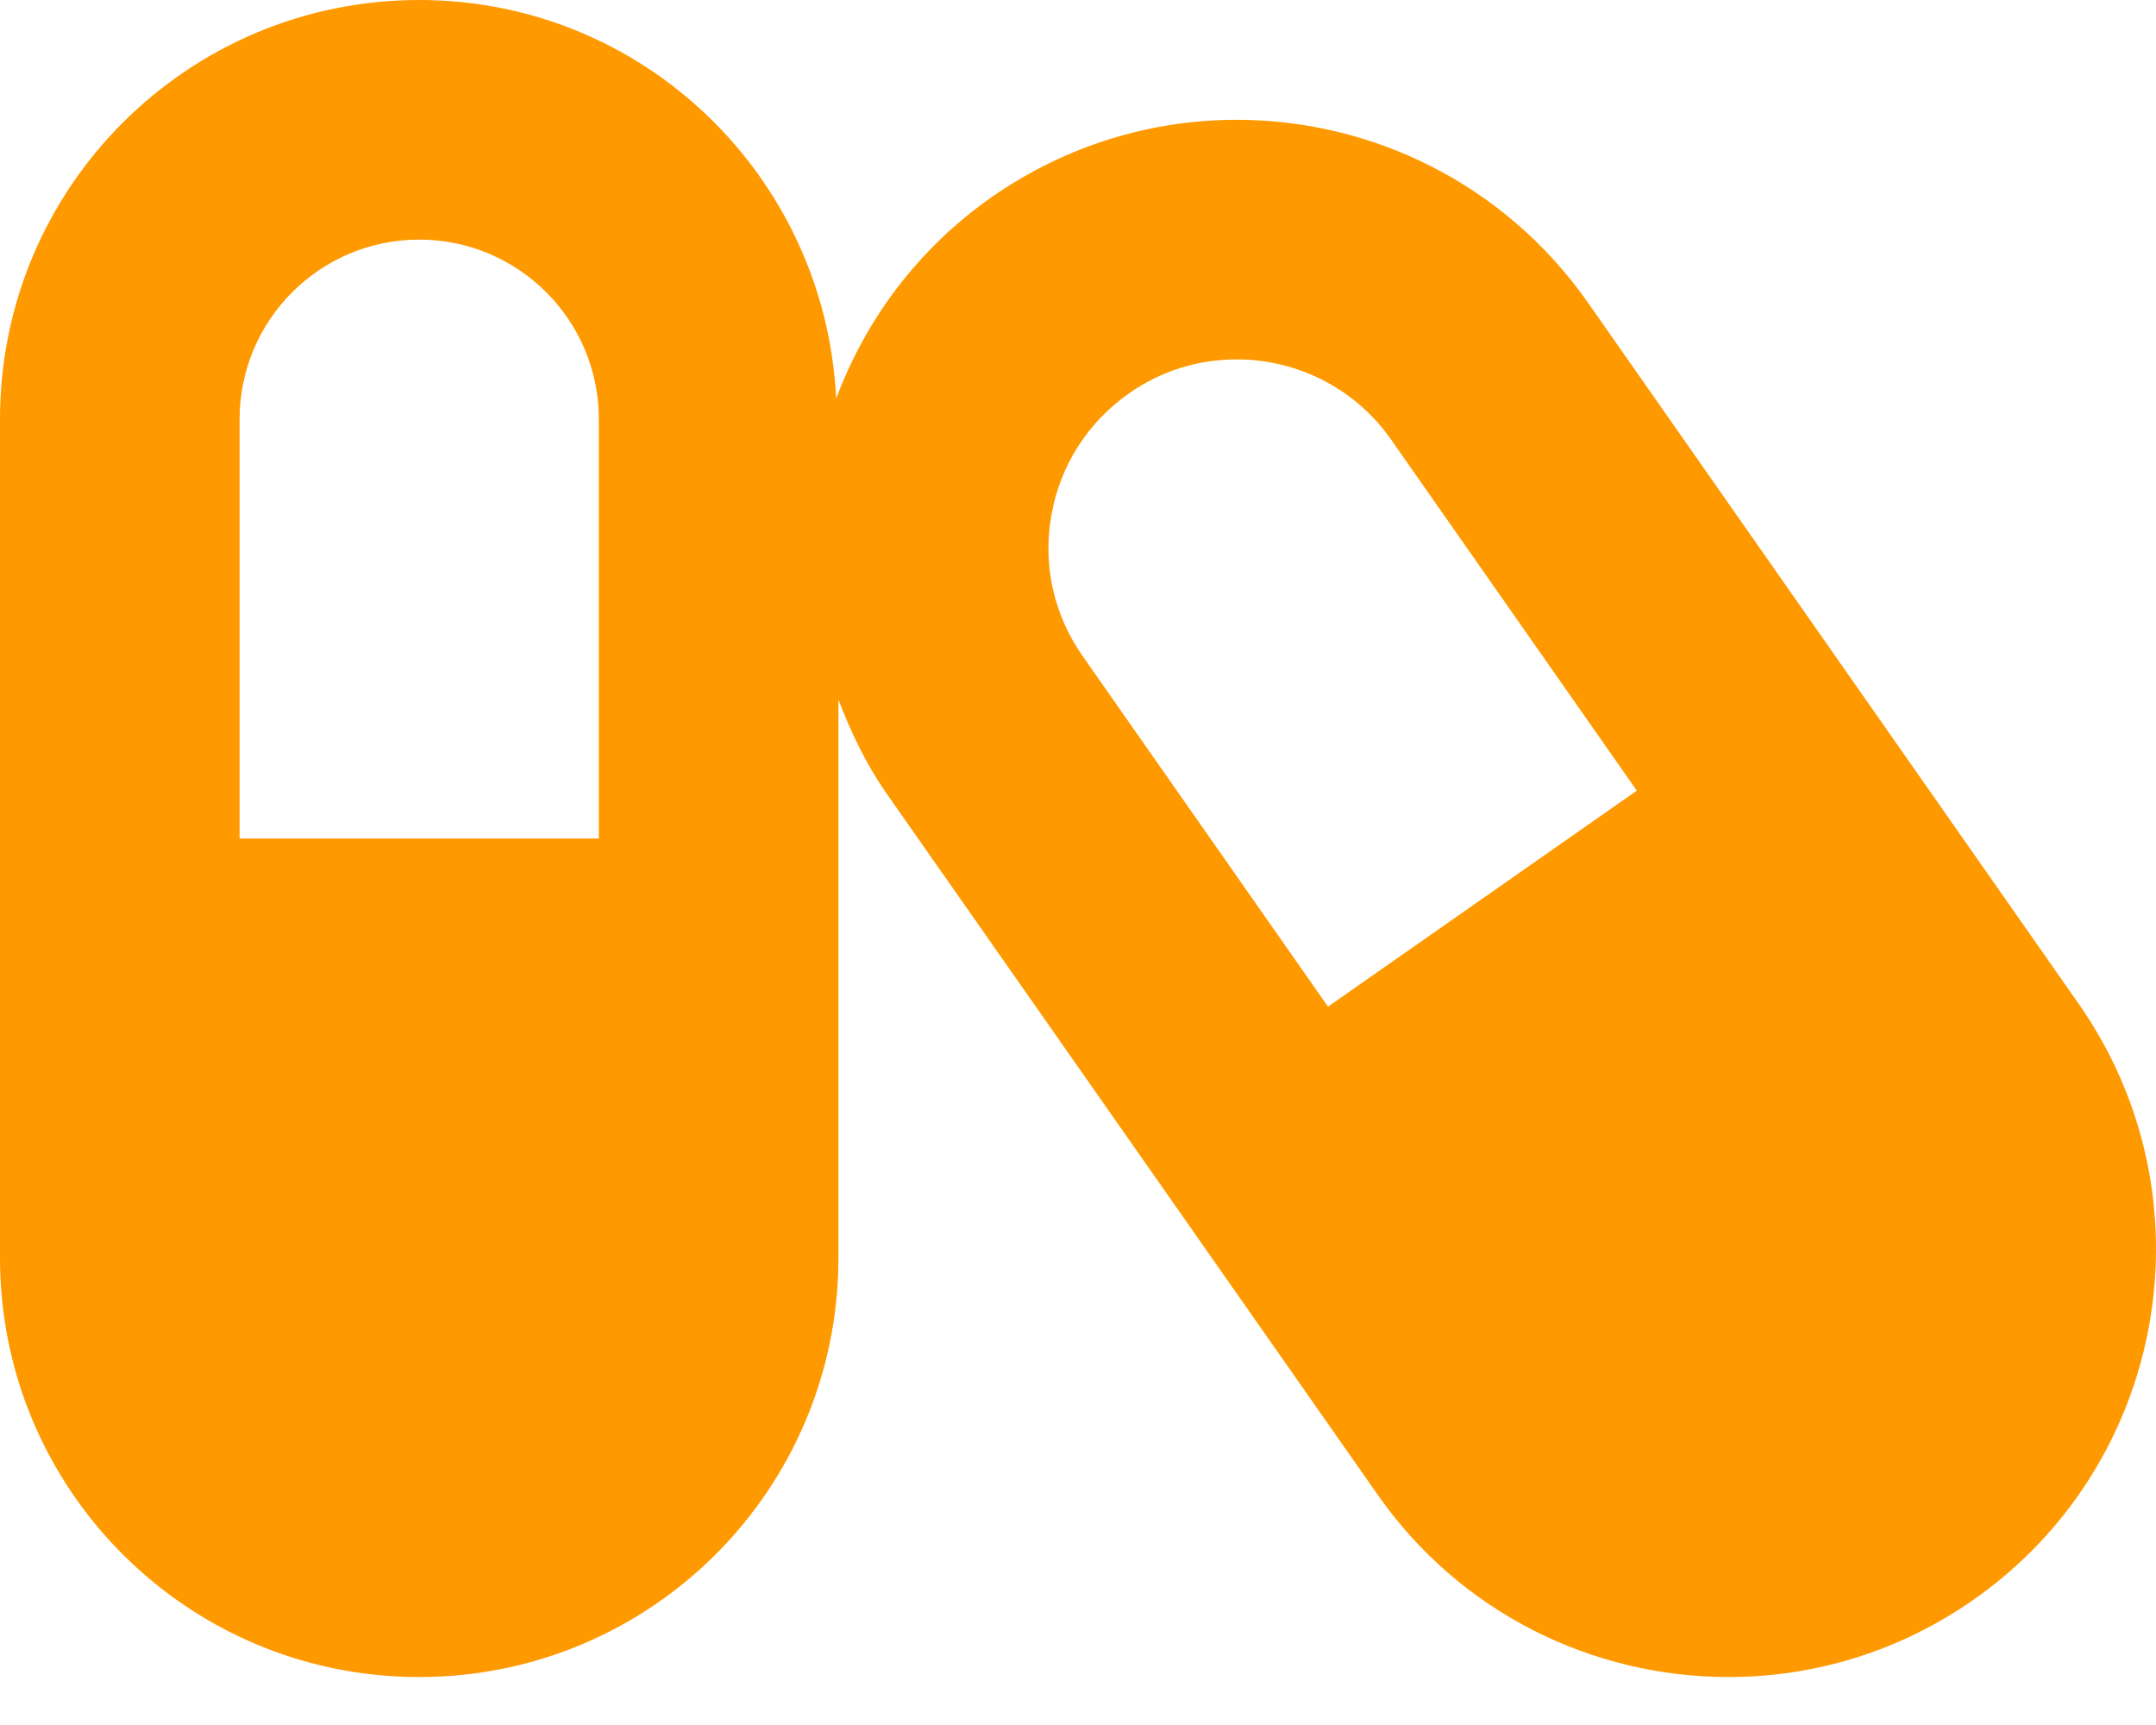 <svg width="25" height="20" viewBox="0 0 25 20" fill="none" xmlns="http://www.w3.org/2000/svg">
<path d="M24.102 11.636L18.412 3.507C17.444 2.127 15.903 1.389 14.34 1.389C13.359 1.389 12.366 1.68 11.497 2.287C10.642 2.886 10.035 3.711 9.696 4.622C9.57 2.049 7.465 0 4.861 0C2.174 0 0 2.174 0 4.861V14.583C0 17.27 2.174 19.444 4.861 19.444C7.548 19.444 9.722 17.27 9.722 14.583V8.112C9.865 8.485 10.039 8.854 10.278 9.197L15.972 17.326C16.936 18.707 18.477 19.444 20.043 19.444C21.029 19.444 22.018 19.154 22.886 18.546C25.13 16.975 25.673 13.88 24.102 11.636ZM6.944 9.722H2.778V4.861C2.778 3.711 3.711 2.778 4.861 2.778C6.011 2.778 6.944 3.711 6.944 4.861V9.722ZM15.399 11.671L12.552 7.604C12.218 7.127 12.088 6.545 12.192 5.972C12.292 5.399 12.613 4.896 13.09 4.562C13.459 4.301 13.893 4.167 14.34 4.167C15.056 4.167 15.725 4.514 16.133 5.1L18.98 9.167L15.399 11.671Z" fill="#FF9900"/>
</svg>
